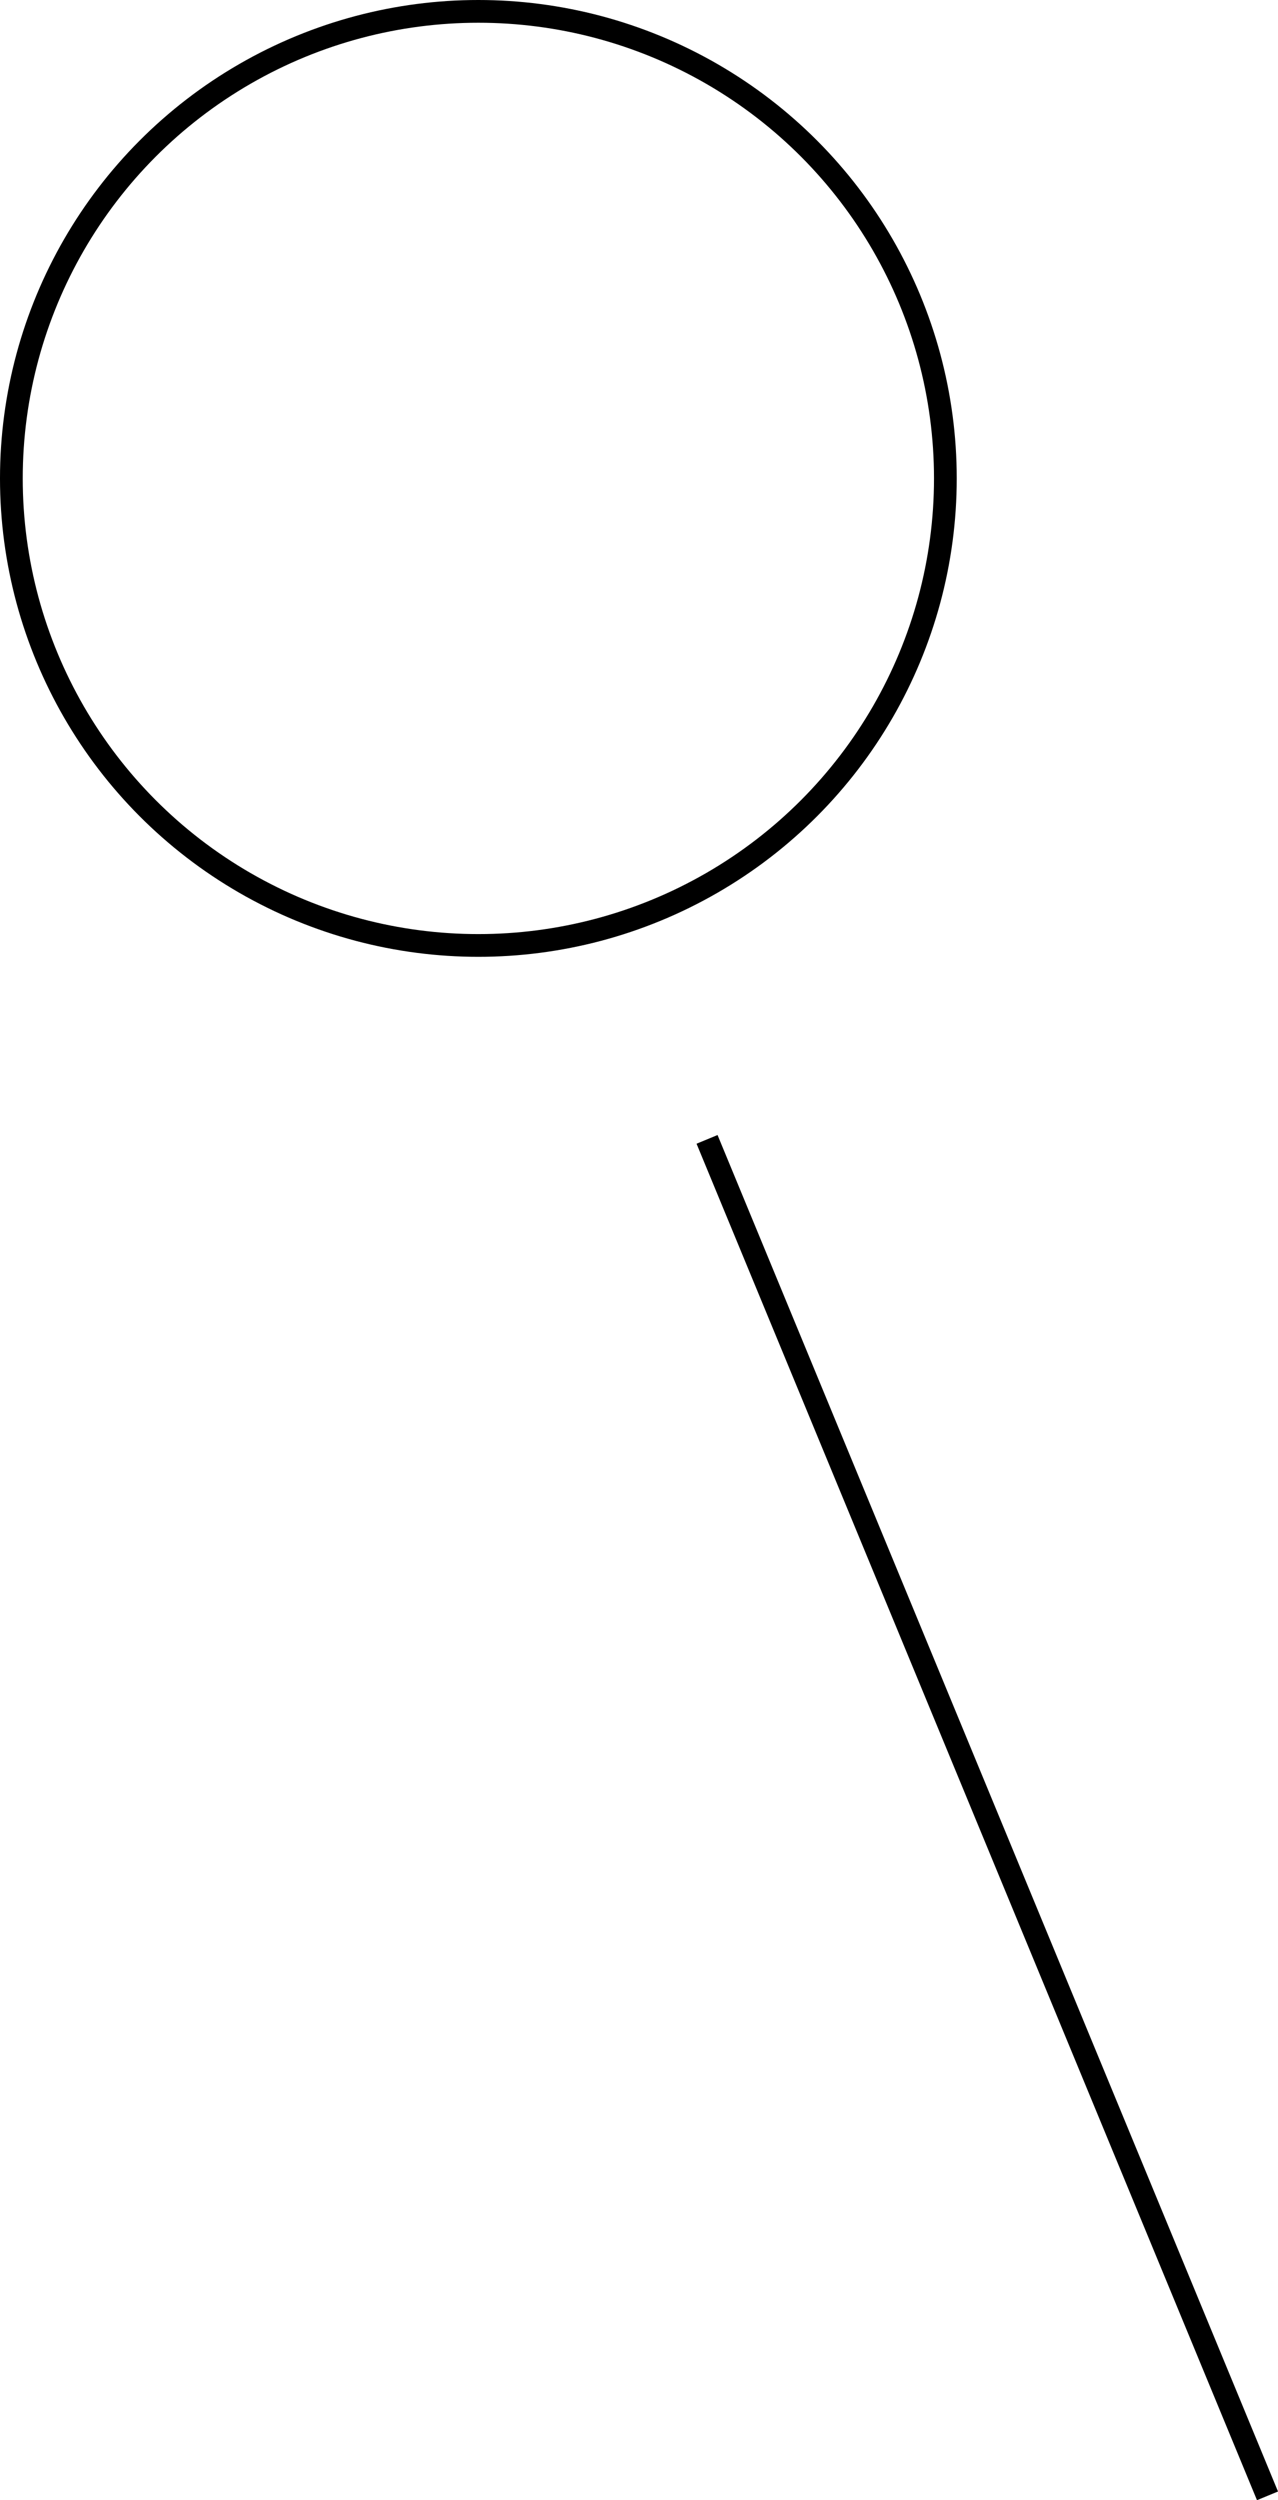 <?xml version="1.0" encoding="UTF-8" standalone="no"?>
<!-- Created with Inkscape (http://www.inkscape.org/) -->

<svg
   width="28.105"
   height="54.977"
   viewBox="0 0 28.105 54.977"
   version="1.1"
   id="svg1"
   xmlns="http://www.w3.org/2000/svg"
   xmlns:svg="http://www.w3.org/2000/svg">
  <defs
     id="defs1" />
  <g
     id="layer3"
     transform="translate(-91.535,-105.611)">
    <g
       id="g8"
       transform="translate(-2.871,-181.528)">
      <path
         style="fill:none;fill-opacity:1;stroke:#000000;stroke-width:0.5;stroke-opacity:1"
         d="m 109.955,312.193 12.325,29.828"
         id="path7-0" />
      <circle
         style="fill:none;fill-opacity:1;stroke:#000000;stroke-width:0.5;stroke-opacity:1"
         id="path8"
         cx="104.926"
         cy="297.659"
         r="10.27" />
    </g>
  </g>
</svg>
